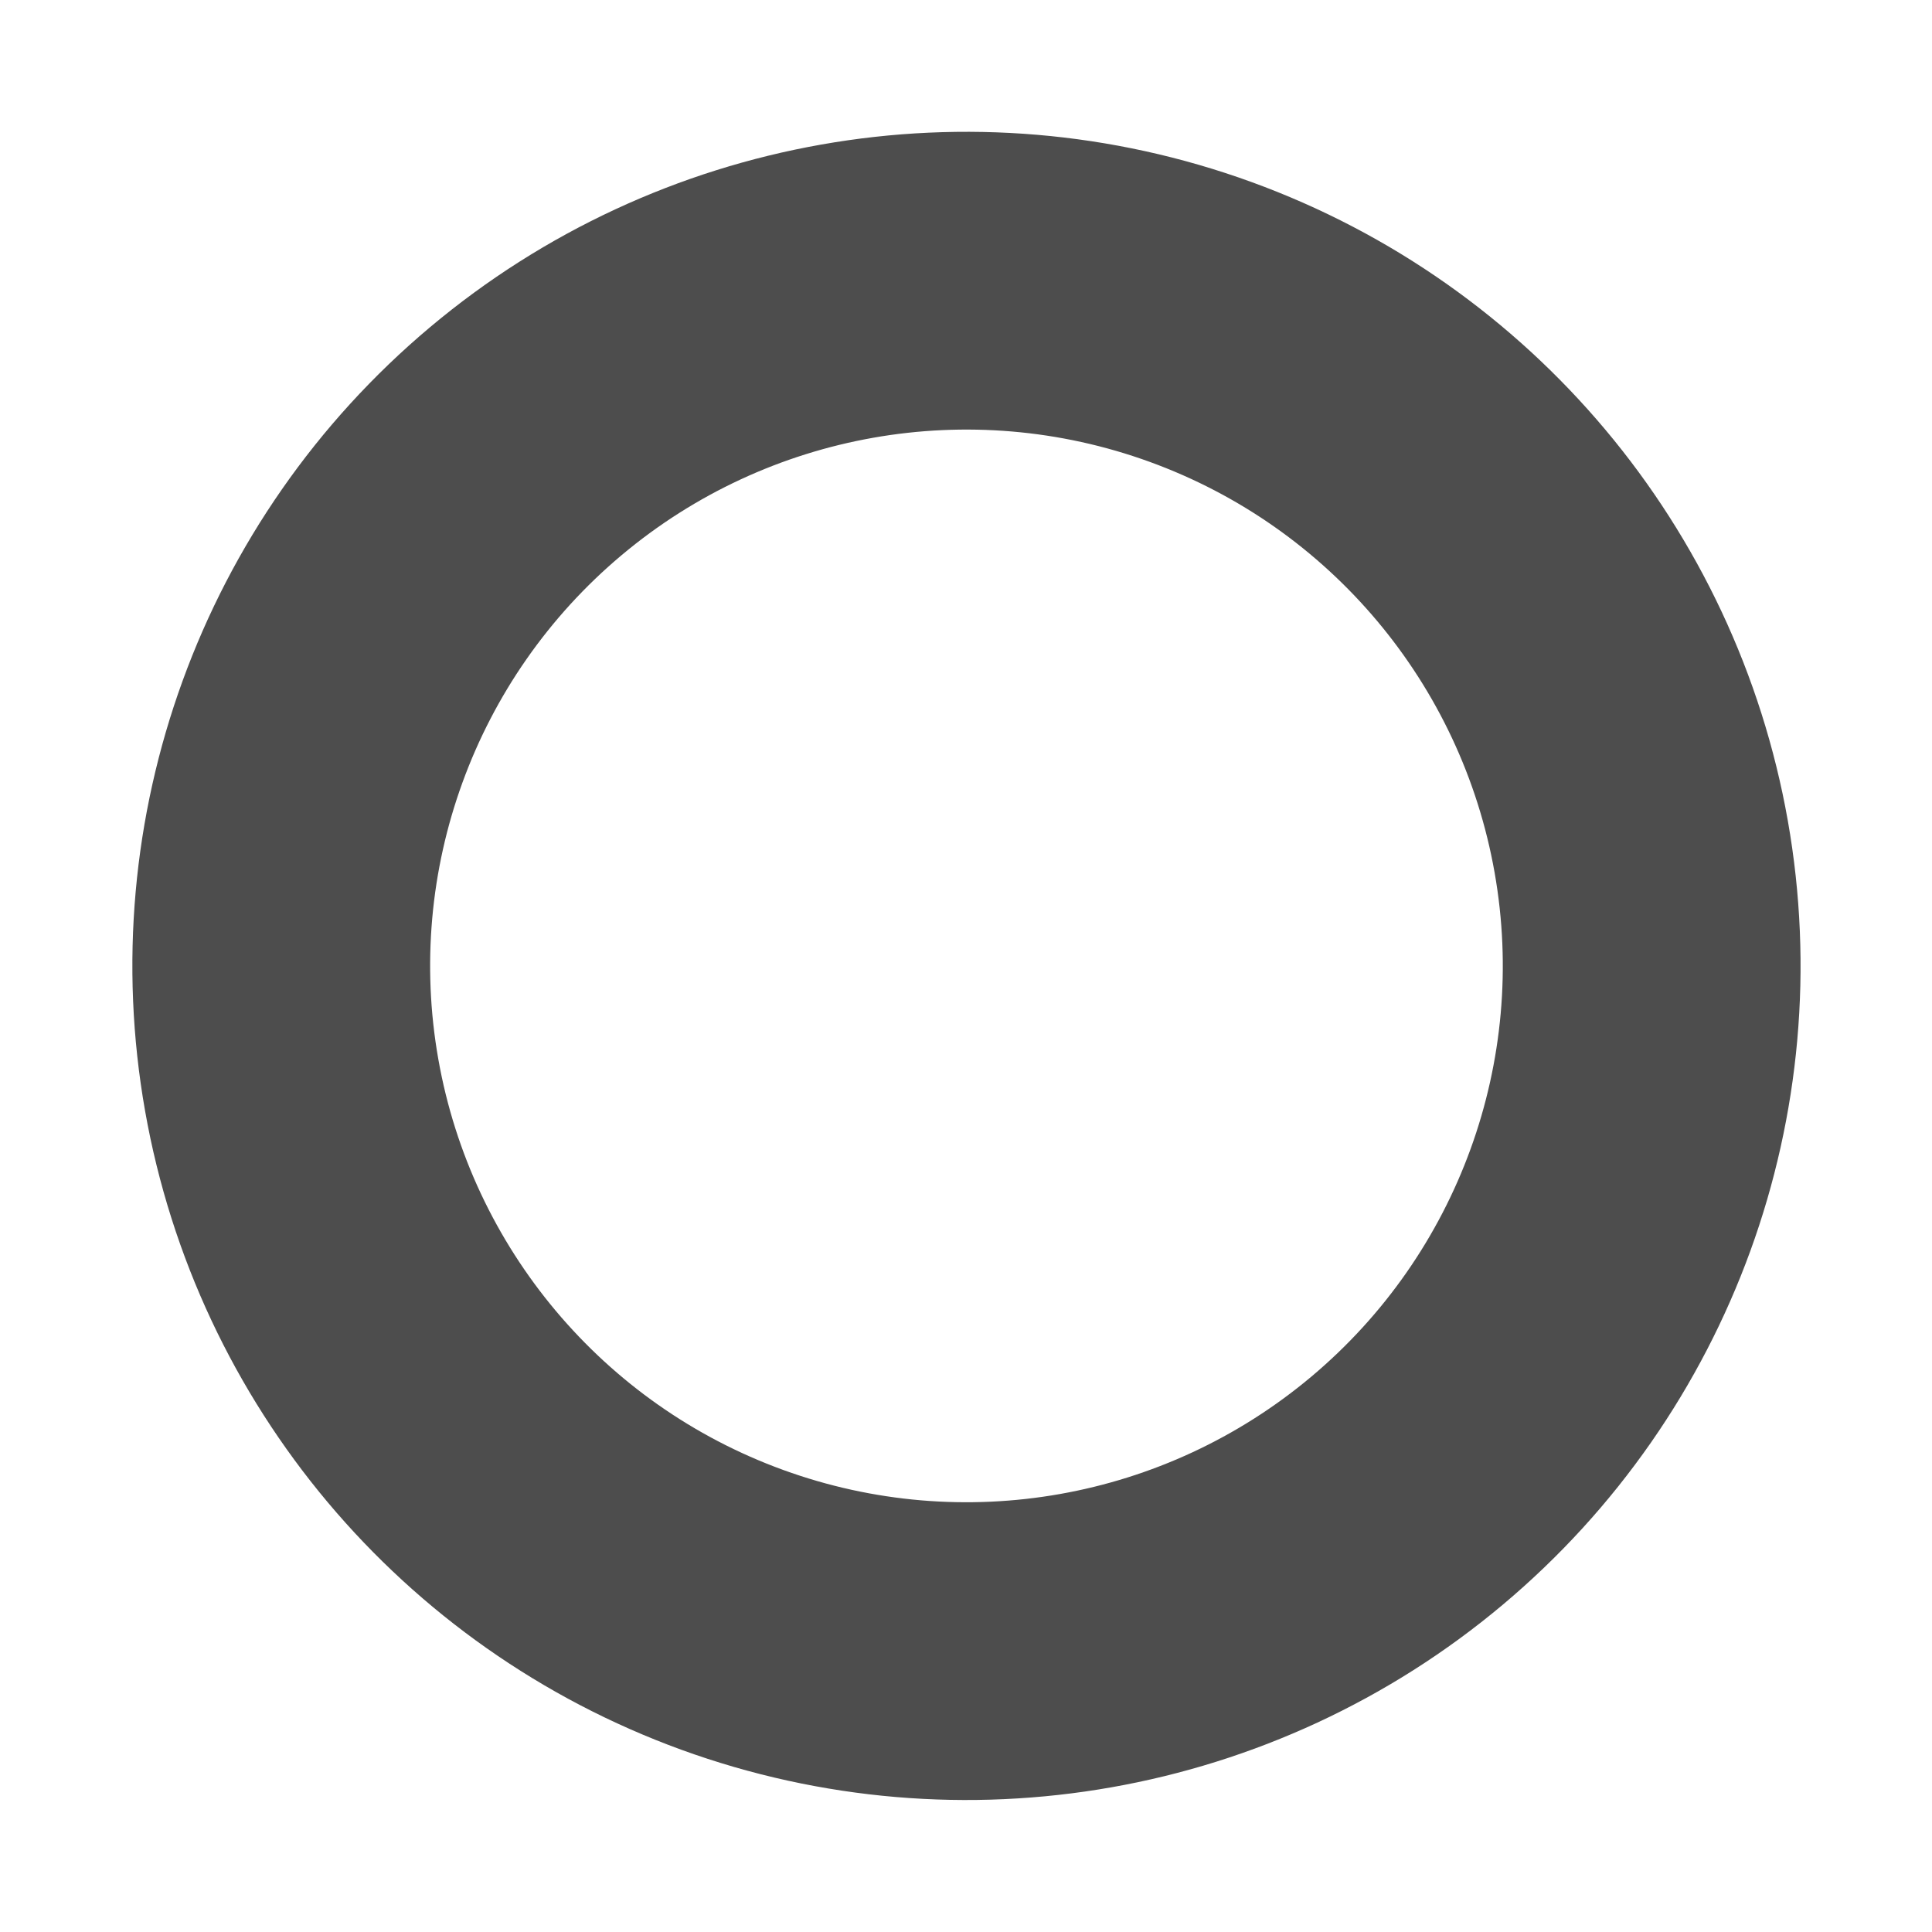 <svg xmlns="http://www.w3.org/2000/svg" width="11.033" height="11.034" viewBox="0 0 11.033 11.034">
  <g id="타원_180" data-name="타원 180" transform="matrix(0.985, -0.174, 0.174, 0.985, 0, 1.654)" fill="none" stroke="#4d4d4d" stroke-width="1.7">
    <ellipse cx="4.762" cy="4.762" rx="4.762" ry="4.762" stroke="none"/>
    <ellipse cx="4.762" cy="4.762" rx="3.912" ry="3.912" fill="none"/>
  </g>
</svg>
